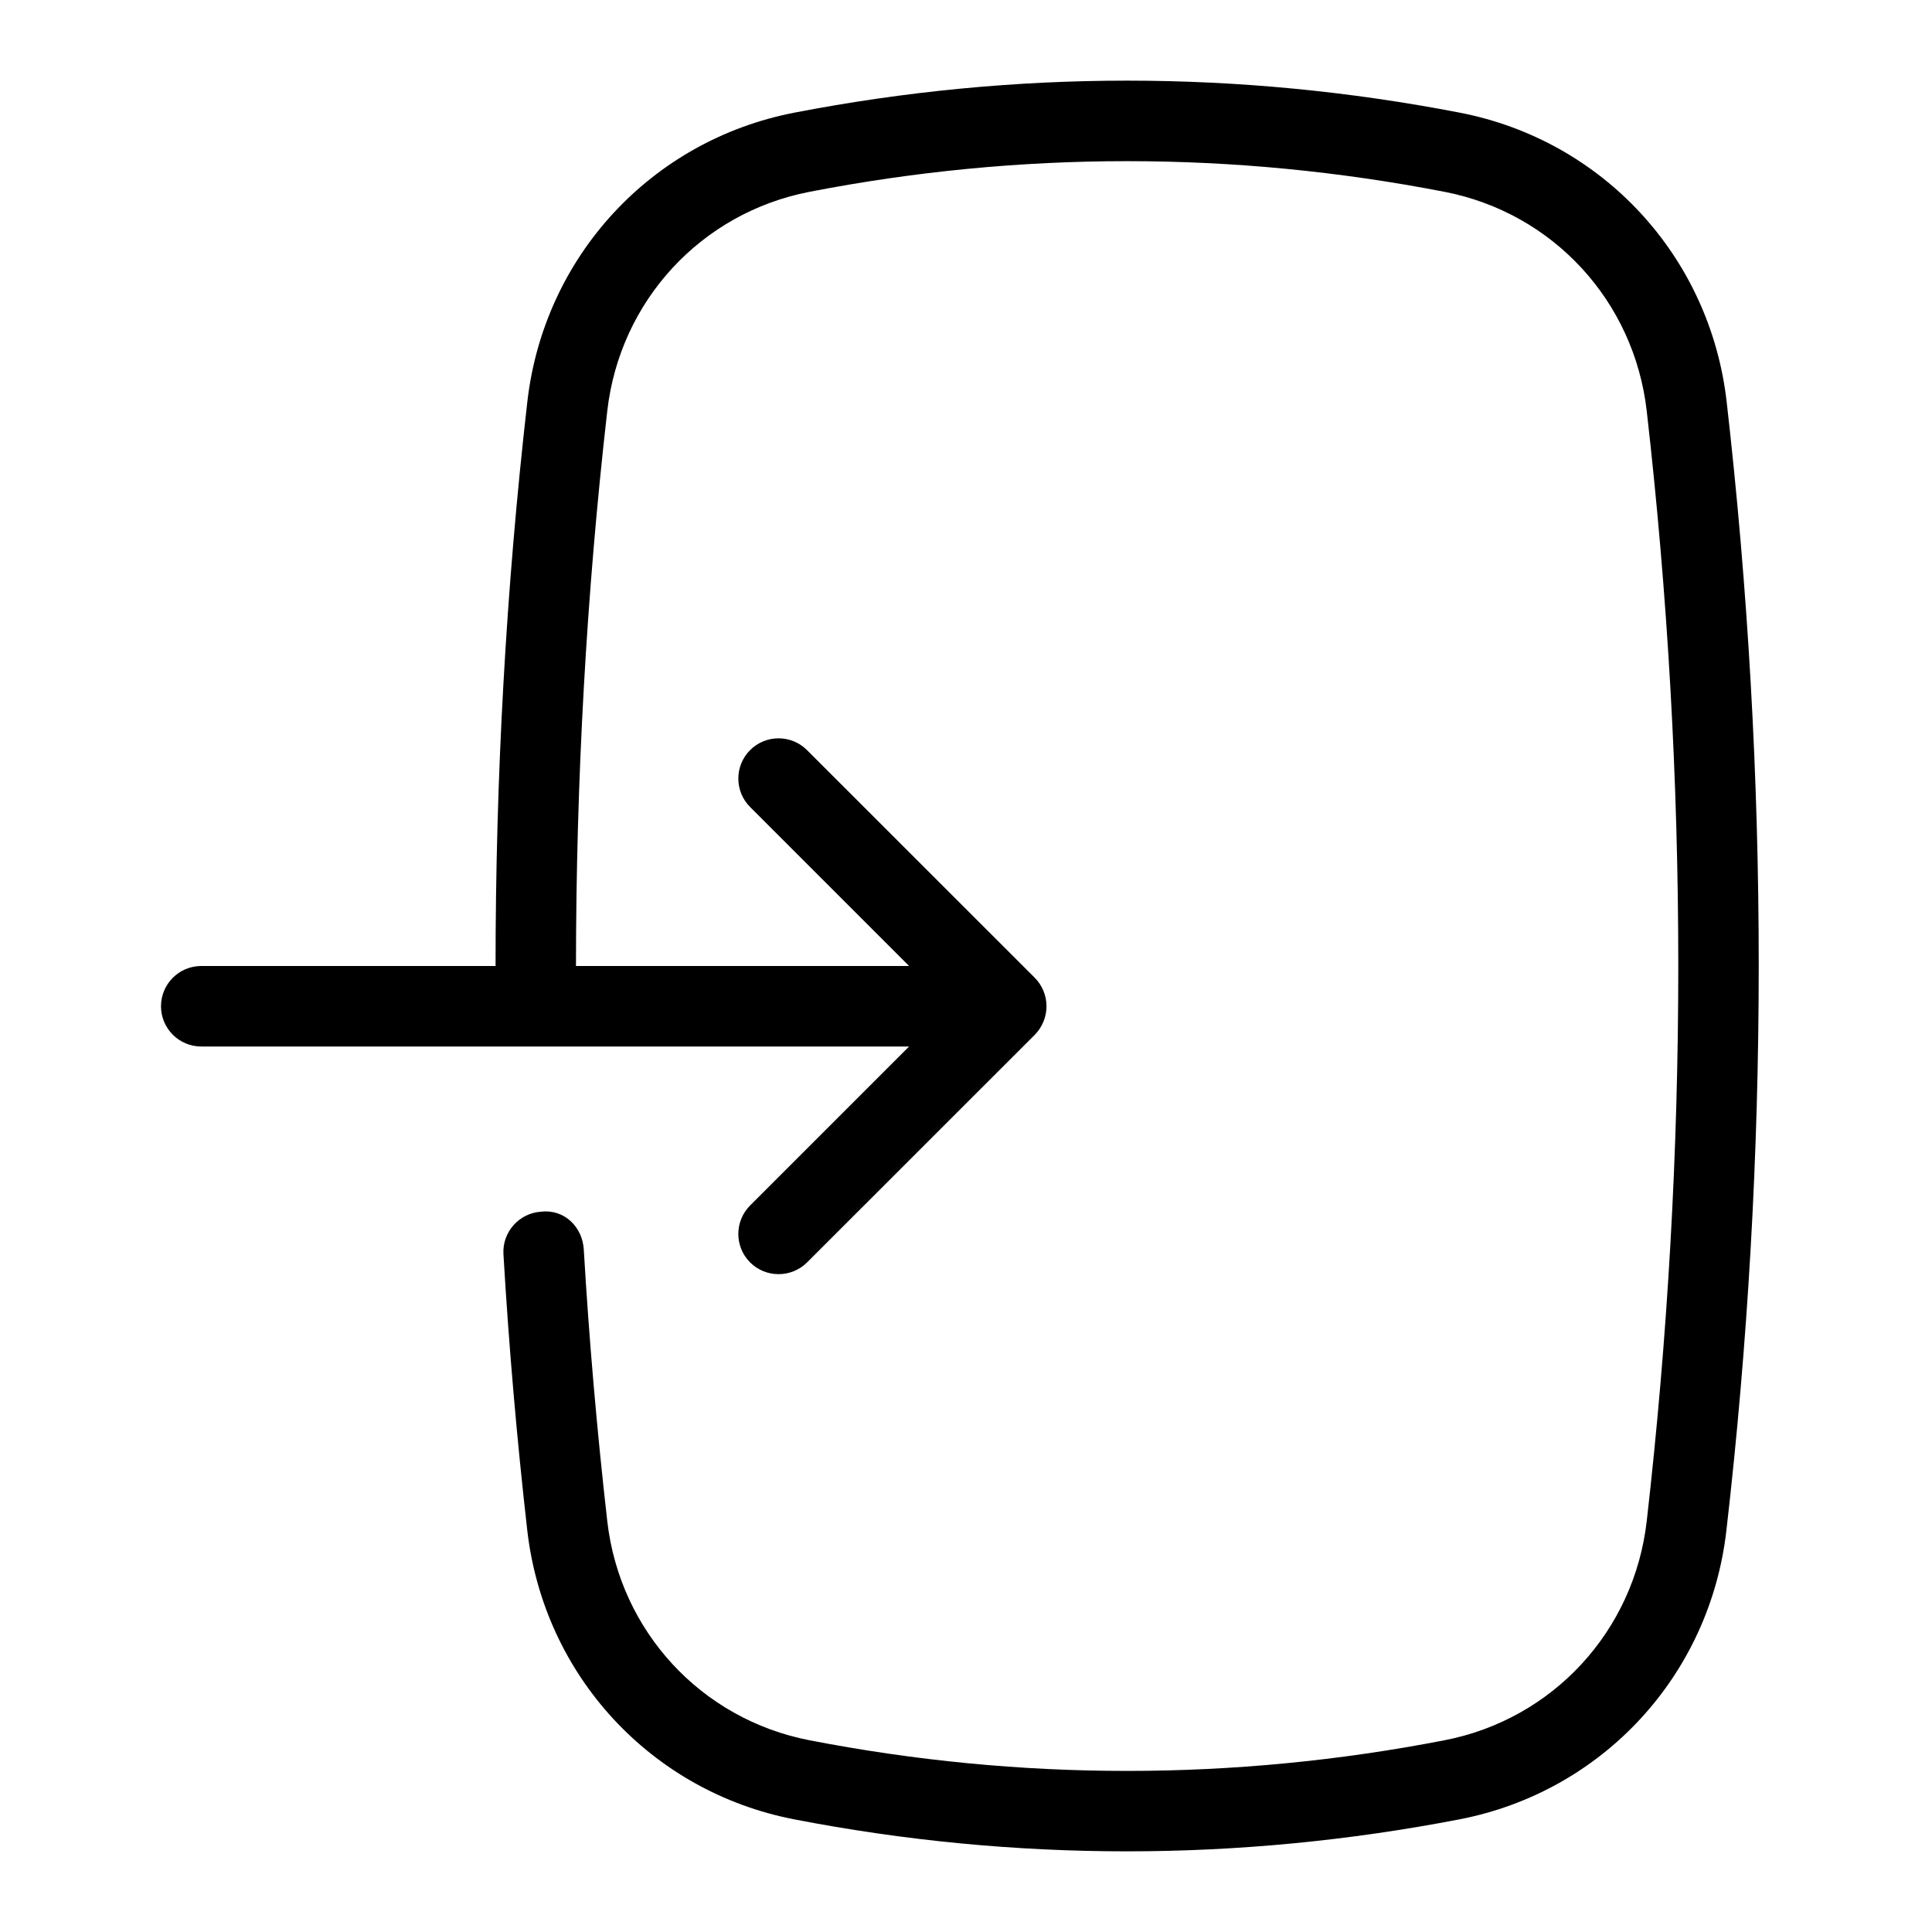 <?xml version="1.0" encoding="utf-8"?>
<!-- Generator: Adobe Illustrator 25.0.1, SVG Export Plug-In . SVG Version: 6.00 Build 0)  -->
<svg version="1.1" id="Layer_1" xmlns="http://www.w3.org/2000/svg" xmlns:xlink="http://www.w3.org/1999/xlink" x="0px" y="0px"
	 viewBox="0 0 24 24" enable-background="new 0 0 24 24" xml:space="preserve">
<g>
</g>
<path d="M21.449,4.989c-0.207-1.803-1.538-3.244-3.313-3.589
	c-2.744-0.531-5.526-0.531-8.271,0C8.089,1.745,6.758,3.187,6.551,4.989
	C6.285,7.313,6.156,9.669,6.156,12H2.5C2.224,12,2,12.224,2,12.5S2.224,13,2.5,13h8.793
	l-1.975,1.975c-0.195,0.195-0.195,0.512,0,0.707
	c0.098,0.098,0.226,0.146,0.354,0.146s0.256-0.049,0.354-0.146l2.829-2.828
	C12.947,12.76,13,12.633,13,12.5s-0.053-0.26-0.146-0.354l-2.829-2.828
	c-0.195-0.195-0.512-0.195-0.707,0s-0.195,0.512,0,0.707L11.293,12H7.155
	C7.156,9.707,7.283,7.389,7.544,5.103c0.157-1.366,1.166-2.459,2.511-2.72
	c2.617-0.508,5.272-0.508,7.89,0c1.345,0.261,2.354,1.354,2.511,2.72
	c0.523,4.579,0.523,9.22,0,13.795c-0.157,1.366-1.166,2.459-2.511,2.72
	c-2.617,0.508-5.272,0.508-7.89,0c-1.345-0.261-2.354-1.354-2.511-2.72
	c-0.127-1.115-0.226-2.251-0.292-3.376c-0.016-0.275-0.236-0.503-0.528-0.47
	c-0.275,0.016-0.486,0.253-0.47,0.528c0.067,1.143,0.167,2.298,0.296,3.431
	c0.207,1.803,1.538,3.244,3.313,3.589c1.372,0.266,2.753,0.398,4.135,0.398
	c1.381,0,2.763-0.133,4.135-0.398c1.775-0.345,3.107-1.786,3.313-3.589
	C21.981,14.361,21.981,9.644,21.449,4.989z"/>
</svg>
